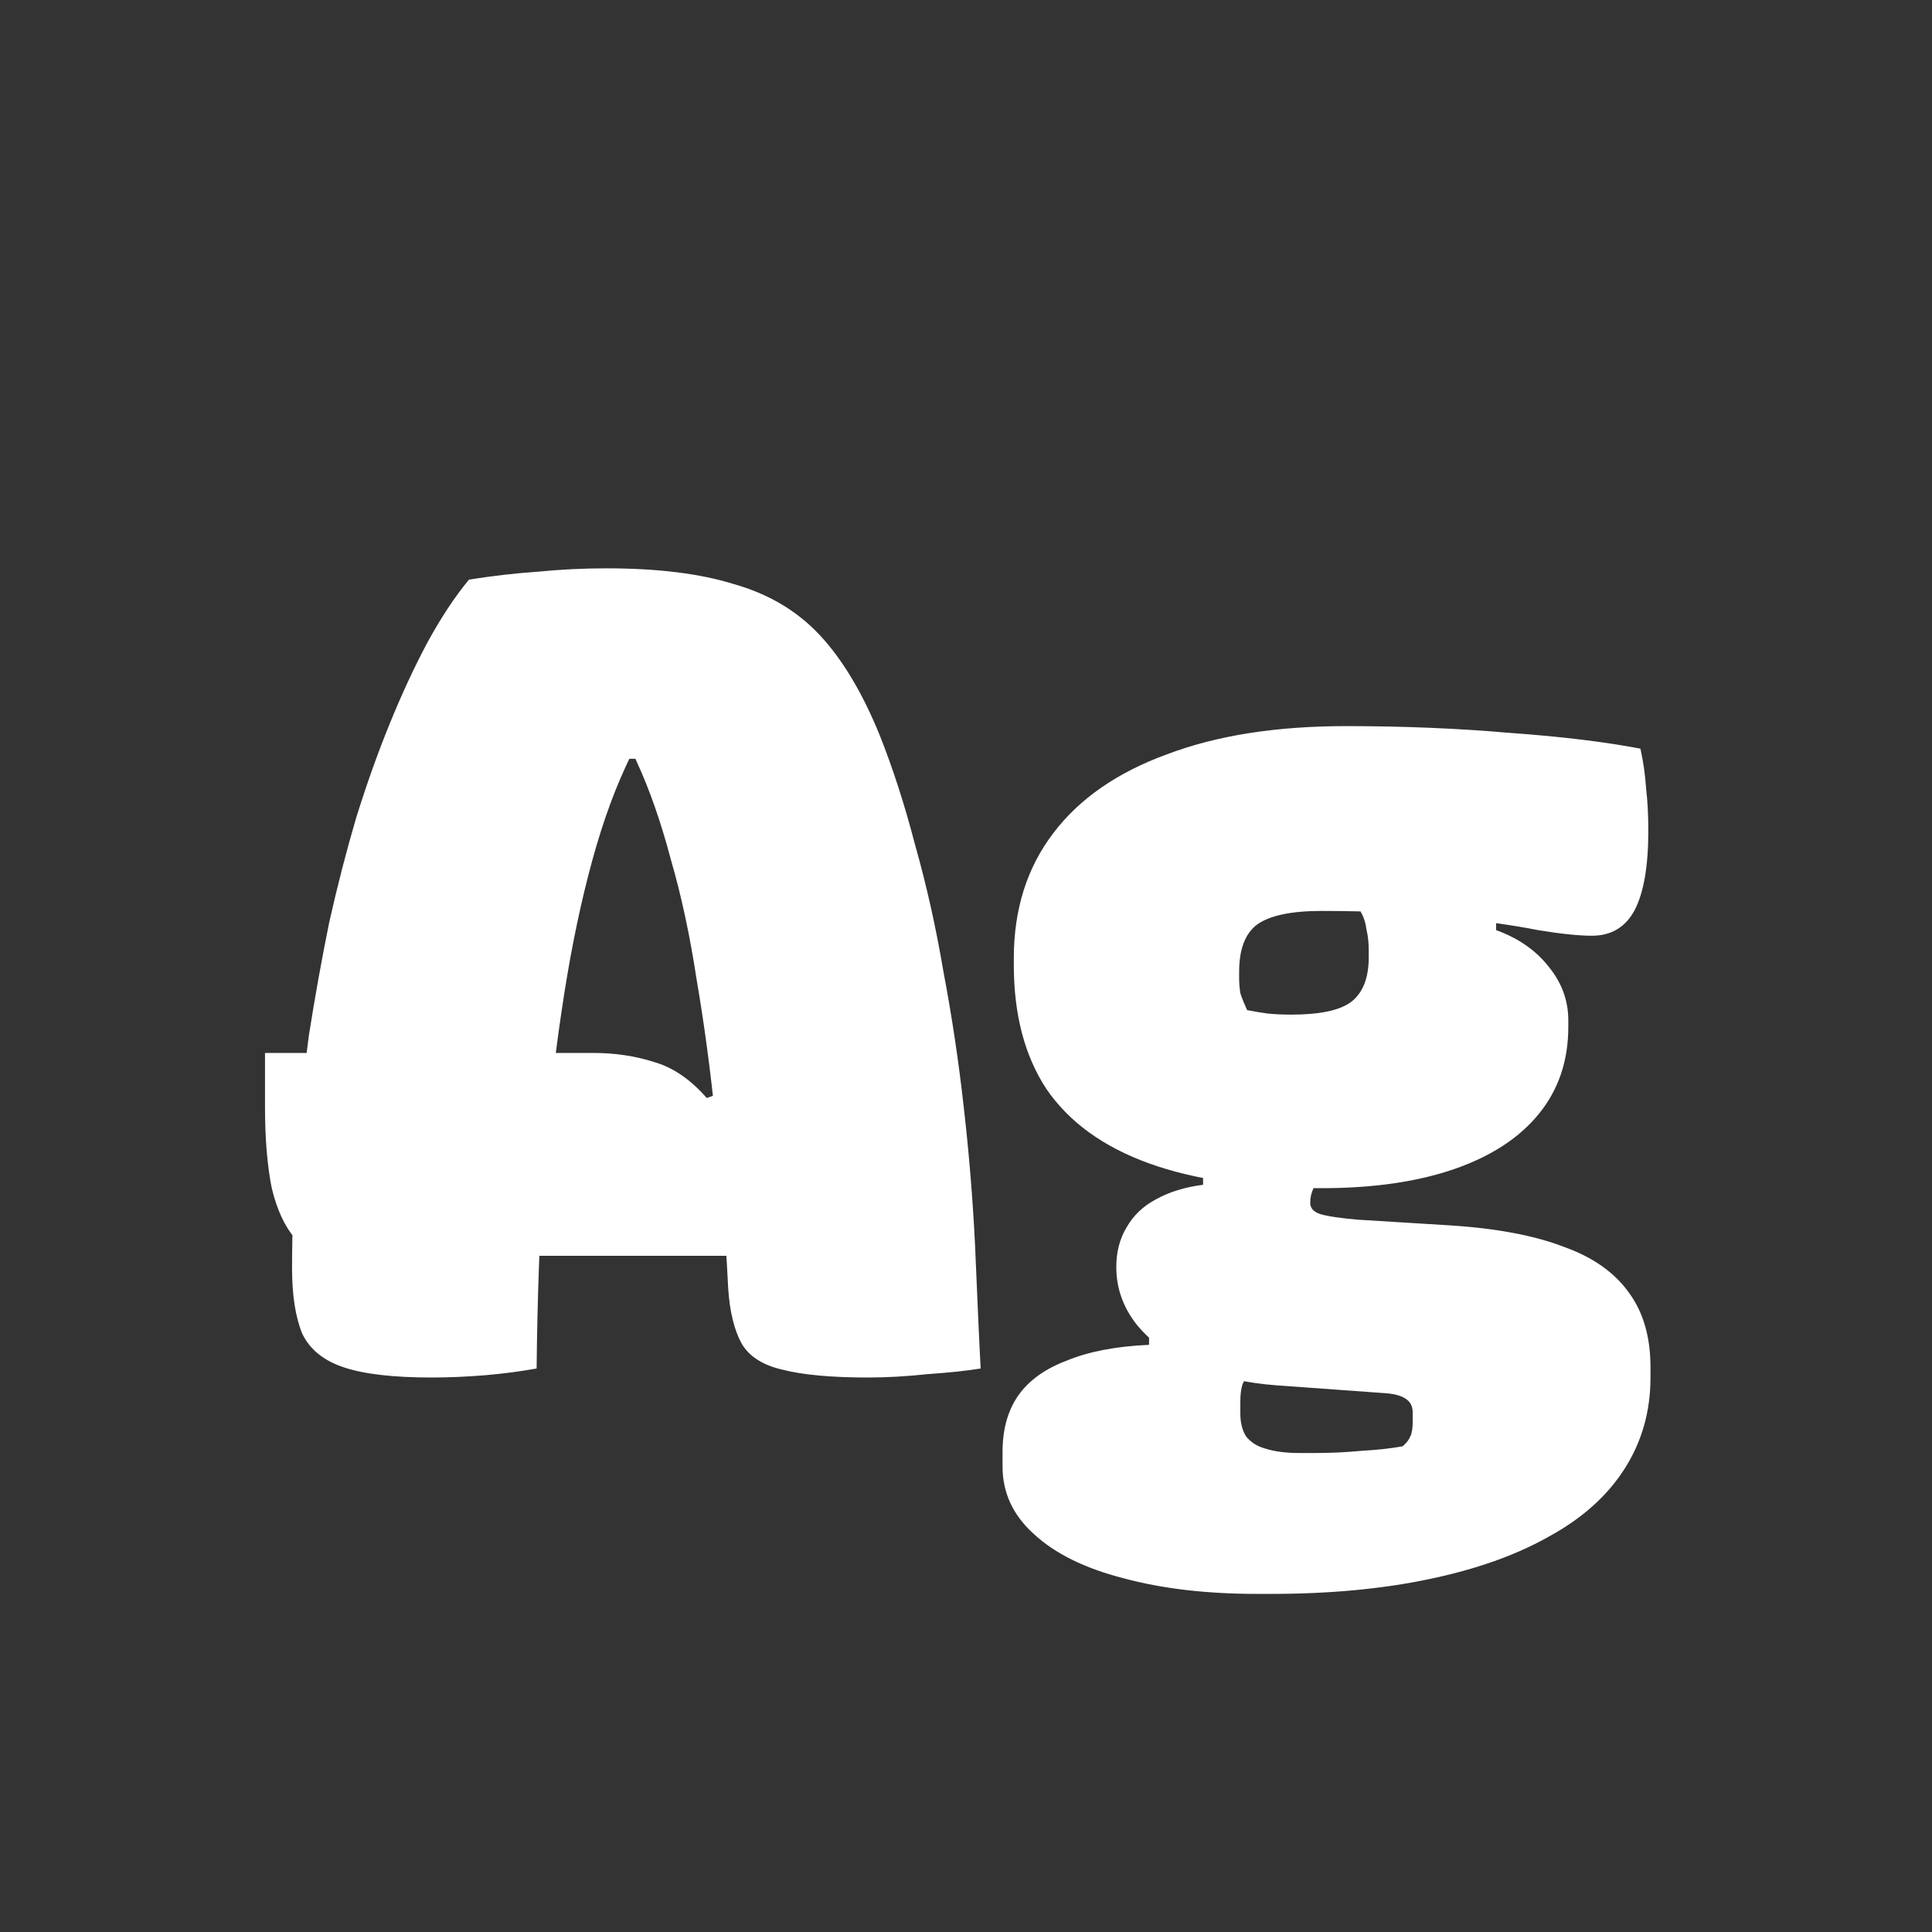 <svg width="24" height="24" viewBox="0 0 24 24" fill="none" xmlns="http://www.w3.org/2000/svg">
<rect x="0" y="0" width="24" height="24" fill="#333333" stroke="none"/>
<path d="M3.292 13.08H7.366C7.637 13.08 7.889 13.117 8.122 13.192C8.355 13.257 8.575 13.406 8.78 13.64L9.942 13.22L9.872 14.354L9.788 15.6H4.174C3.969 15.6 3.801 15.53 3.67 15.39C3.539 15.24 3.441 15.03 3.376 14.76C3.32 14.48 3.292 14.144 3.292 13.752V13.08ZM6.666 17C6.461 17.037 6.246 17.065 6.022 17.084C5.798 17.102 5.579 17.112 5.364 17.112C4.888 17.112 4.524 17.07 4.272 16.986C4.02 16.902 3.847 16.762 3.754 16.566C3.67 16.36 3.628 16.09 3.628 15.754C3.628 15.278 3.647 14.797 3.684 14.312C3.721 13.817 3.773 13.332 3.838 12.856C3.913 12.38 3.997 11.913 4.09 11.456C4.193 10.998 4.305 10.564 4.426 10.154C4.557 9.734 4.697 9.342 4.846 8.978C4.995 8.614 5.149 8.282 5.308 7.984C5.476 7.676 5.649 7.414 5.826 7.2C6.125 7.153 6.409 7.12 6.68 7.102C6.96 7.074 7.245 7.06 7.534 7.06C8.169 7.06 8.696 7.125 9.116 7.256C9.545 7.377 9.9 7.587 10.18 7.886C10.46 8.184 10.707 8.595 10.922 9.118C11.09 9.538 11.239 10 11.37 10.504C11.51 10.998 11.627 11.521 11.72 12.072C11.823 12.613 11.907 13.173 11.972 13.752C12.037 14.321 12.084 14.89 12.112 15.46C12.131 15.898 12.145 16.22 12.154 16.426C12.163 16.631 12.173 16.822 12.182 17C12.014 17.028 11.795 17.051 11.524 17.07C11.263 17.098 11.015 17.112 10.782 17.112C10.325 17.112 9.97 17.079 9.718 17.014C9.475 16.958 9.307 16.85 9.214 16.692C9.121 16.524 9.065 16.295 9.046 16.006C9.009 15.278 8.957 14.592 8.892 13.948C8.827 13.304 8.747 12.711 8.654 12.17C8.57 11.619 8.463 11.12 8.332 10.672C8.211 10.214 8.071 9.813 7.912 9.468C7.763 9.113 7.595 8.814 7.408 8.572L8.458 9.426H7.24L8.36 8.544C8.145 8.805 7.949 9.132 7.772 9.524C7.595 9.906 7.441 10.354 7.31 10.868C7.179 11.372 7.067 11.941 6.974 12.576C6.881 13.201 6.806 13.882 6.75 14.62C6.703 15.357 6.675 16.15 6.666 17ZM13.867 15.74C13.867 15.553 13.909 15.39 13.993 15.25C14.078 15.1 14.199 14.984 14.357 14.9C14.525 14.806 14.722 14.746 14.945 14.718V14.41L16.43 14.578C16.383 14.634 16.346 14.694 16.317 14.76C16.29 14.816 16.276 14.876 16.276 14.942C16.276 15.007 16.317 15.054 16.401 15.082C16.495 15.11 16.654 15.133 16.878 15.152L18.012 15.222C18.59 15.259 19.061 15.348 19.425 15.488C19.79 15.618 20.06 15.81 20.238 16.062C20.415 16.304 20.503 16.612 20.503 16.986V17.112C20.503 17.532 20.396 17.91 20.181 18.246C19.967 18.582 19.654 18.862 19.244 19.086C18.833 19.319 18.334 19.496 17.745 19.618C17.167 19.739 16.514 19.8 15.786 19.8H15.617C14.983 19.8 14.428 19.734 13.951 19.604C13.476 19.482 13.107 19.3 12.845 19.058C12.584 18.824 12.454 18.544 12.454 18.218V18.036C12.454 17.756 12.519 17.522 12.649 17.336C12.78 17.149 12.981 17.004 13.252 16.902C13.522 16.79 13.863 16.724 14.274 16.706V16.51L15.8 16.86C15.697 16.925 15.613 16.986 15.547 17.042C15.492 17.098 15.454 17.149 15.435 17.196C15.417 17.252 15.408 17.322 15.408 17.406V17.56C15.408 17.672 15.431 17.765 15.477 17.84C15.534 17.914 15.613 17.966 15.716 17.994C15.828 18.031 15.972 18.05 16.149 18.05H16.331C16.537 18.05 16.733 18.04 16.919 18.022C17.106 18.012 17.274 17.994 17.424 17.966C17.47 17.928 17.503 17.886 17.521 17.84C17.54 17.802 17.549 17.742 17.549 17.658V17.546C17.549 17.471 17.521 17.415 17.465 17.378C17.41 17.34 17.33 17.317 17.227 17.308L15.87 17.21C15.477 17.182 15.127 17.102 14.819 16.972C14.521 16.832 14.287 16.659 14.12 16.454C13.951 16.239 13.867 16.001 13.867 15.74ZM16.794 11.134L18.585 11.176V11.554C18.866 11.656 19.085 11.81 19.244 12.016C19.402 12.212 19.482 12.431 19.482 12.674V12.758C19.482 13.178 19.36 13.537 19.117 13.836C18.875 14.134 18.525 14.363 18.067 14.522C17.61 14.68 17.059 14.76 16.416 14.76C15.557 14.76 14.843 14.657 14.274 14.452C13.704 14.246 13.28 13.938 12.999 13.528C12.729 13.117 12.594 12.604 12.594 11.988V11.904C12.594 11.297 12.757 10.779 13.084 10.35C13.41 9.92 13.882 9.594 14.498 9.37C15.114 9.136 15.855 9.02 16.724 9.02C17.433 9.02 18.11 9.048 18.753 9.104C19.398 9.15 19.939 9.216 20.378 9.3C20.415 9.468 20.438 9.631 20.448 9.79C20.466 9.939 20.476 10.116 20.476 10.322C20.476 10.76 20.419 11.087 20.308 11.302C20.195 11.516 20.018 11.624 19.776 11.624C19.608 11.624 19.384 11.6 19.104 11.554C18.823 11.498 18.464 11.446 18.026 11.4C17.587 11.344 17.05 11.316 16.416 11.316C16.042 11.316 15.776 11.372 15.617 11.484C15.468 11.596 15.393 11.792 15.393 12.072V12.156C15.393 12.212 15.398 12.272 15.408 12.338C15.426 12.394 15.454 12.464 15.492 12.548C15.585 12.566 15.669 12.58 15.743 12.59C15.828 12.599 15.925 12.604 16.038 12.604C16.392 12.604 16.64 12.552 16.779 12.45C16.929 12.338 17.003 12.151 17.003 11.89V11.806C17.003 11.712 16.994 11.628 16.976 11.554C16.966 11.47 16.943 11.395 16.905 11.33C16.878 11.255 16.84 11.19 16.794 11.134Z" fill="white"/>
</svg>

